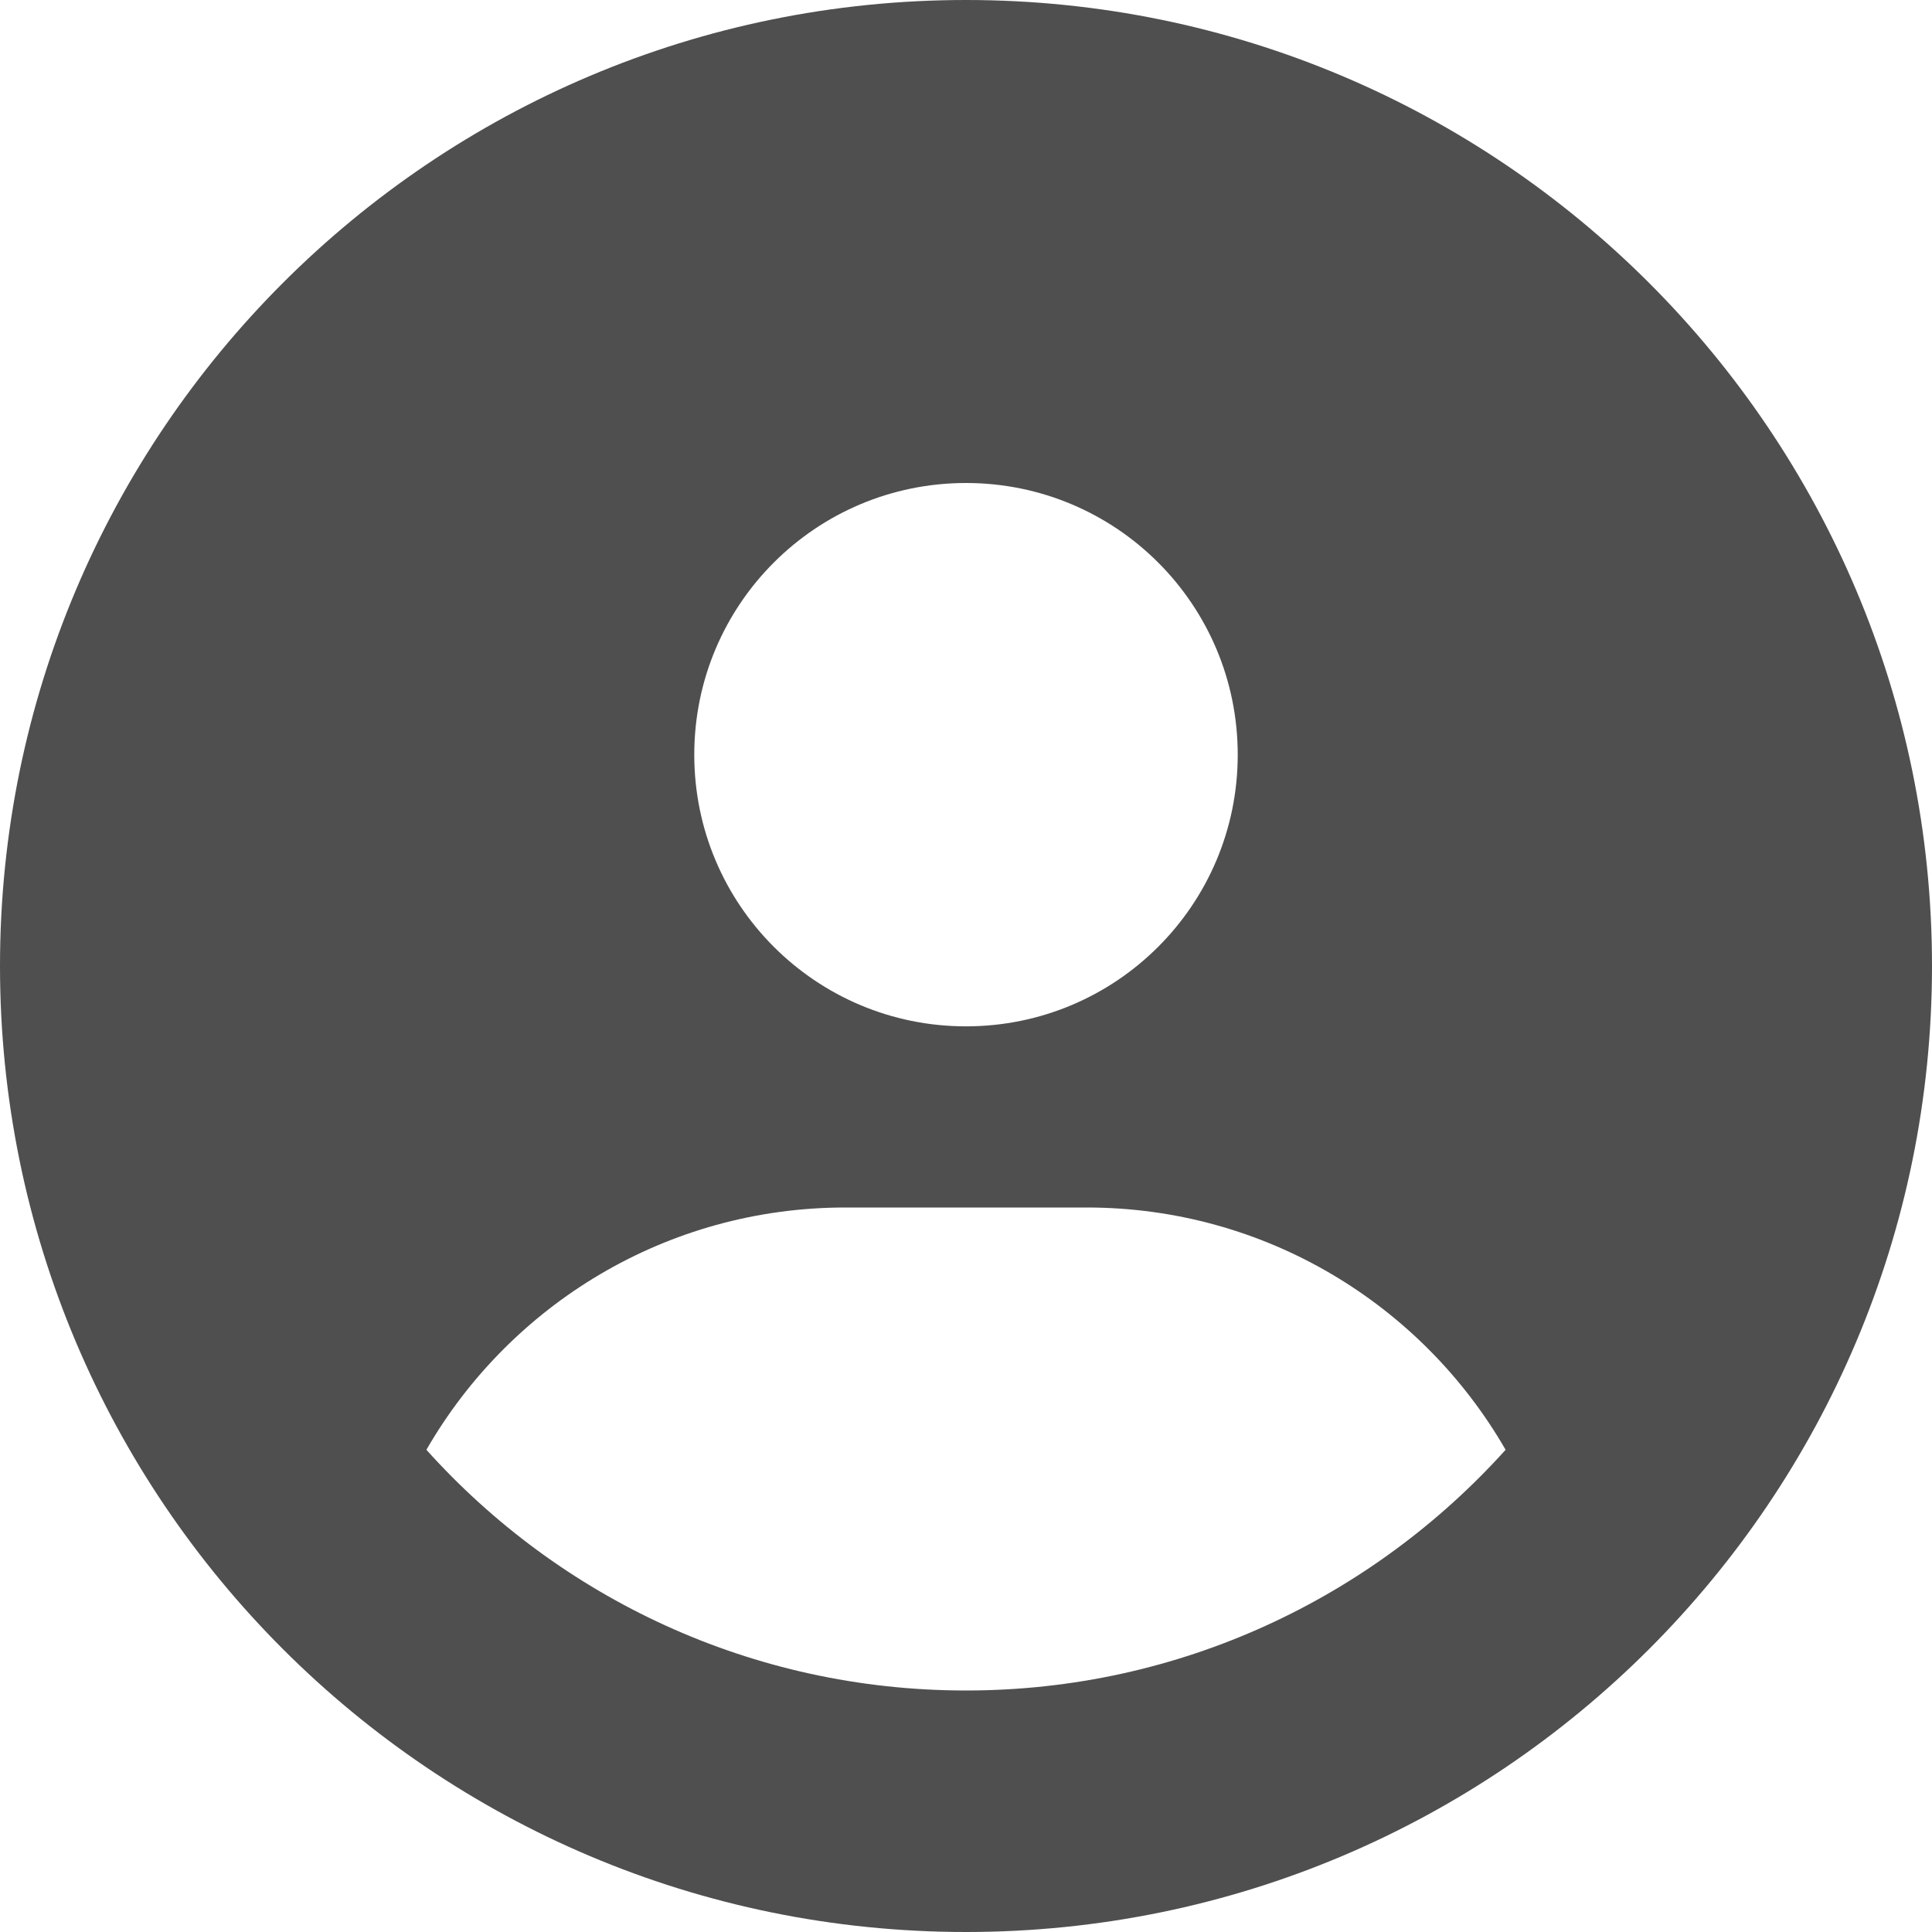 <svg width="17" height="17" viewBox="0 0 17 17" fill="none" xmlns="http://www.w3.org/2000/svg">
<path d="M13.248 12.757C12.514 11.482 11.136 10.625 9.562 10.625H7.438C5.864 10.625 4.486 11.482 3.752 12.757C4.921 14.058 6.614 14.875 8.5 14.875C10.386 14.875 12.079 14.055 13.248 12.757ZM17 8.5C17 13.195 13.195 17 8.5 17C3.805 17 0 13.195 0 8.5C0 3.805 3.805 0 8.5 0C13.195 0 17 3.805 17 8.5ZM8.5 9.031C9.821 9.031 10.891 7.962 10.891 6.641C10.891 5.319 9.821 4.25 8.5 4.25C7.179 4.25 6.109 5.319 6.109 6.641C6.109 7.962 7.179 9.031 8.5 9.031Z" fill="#4F4F4F"/>
</svg>
